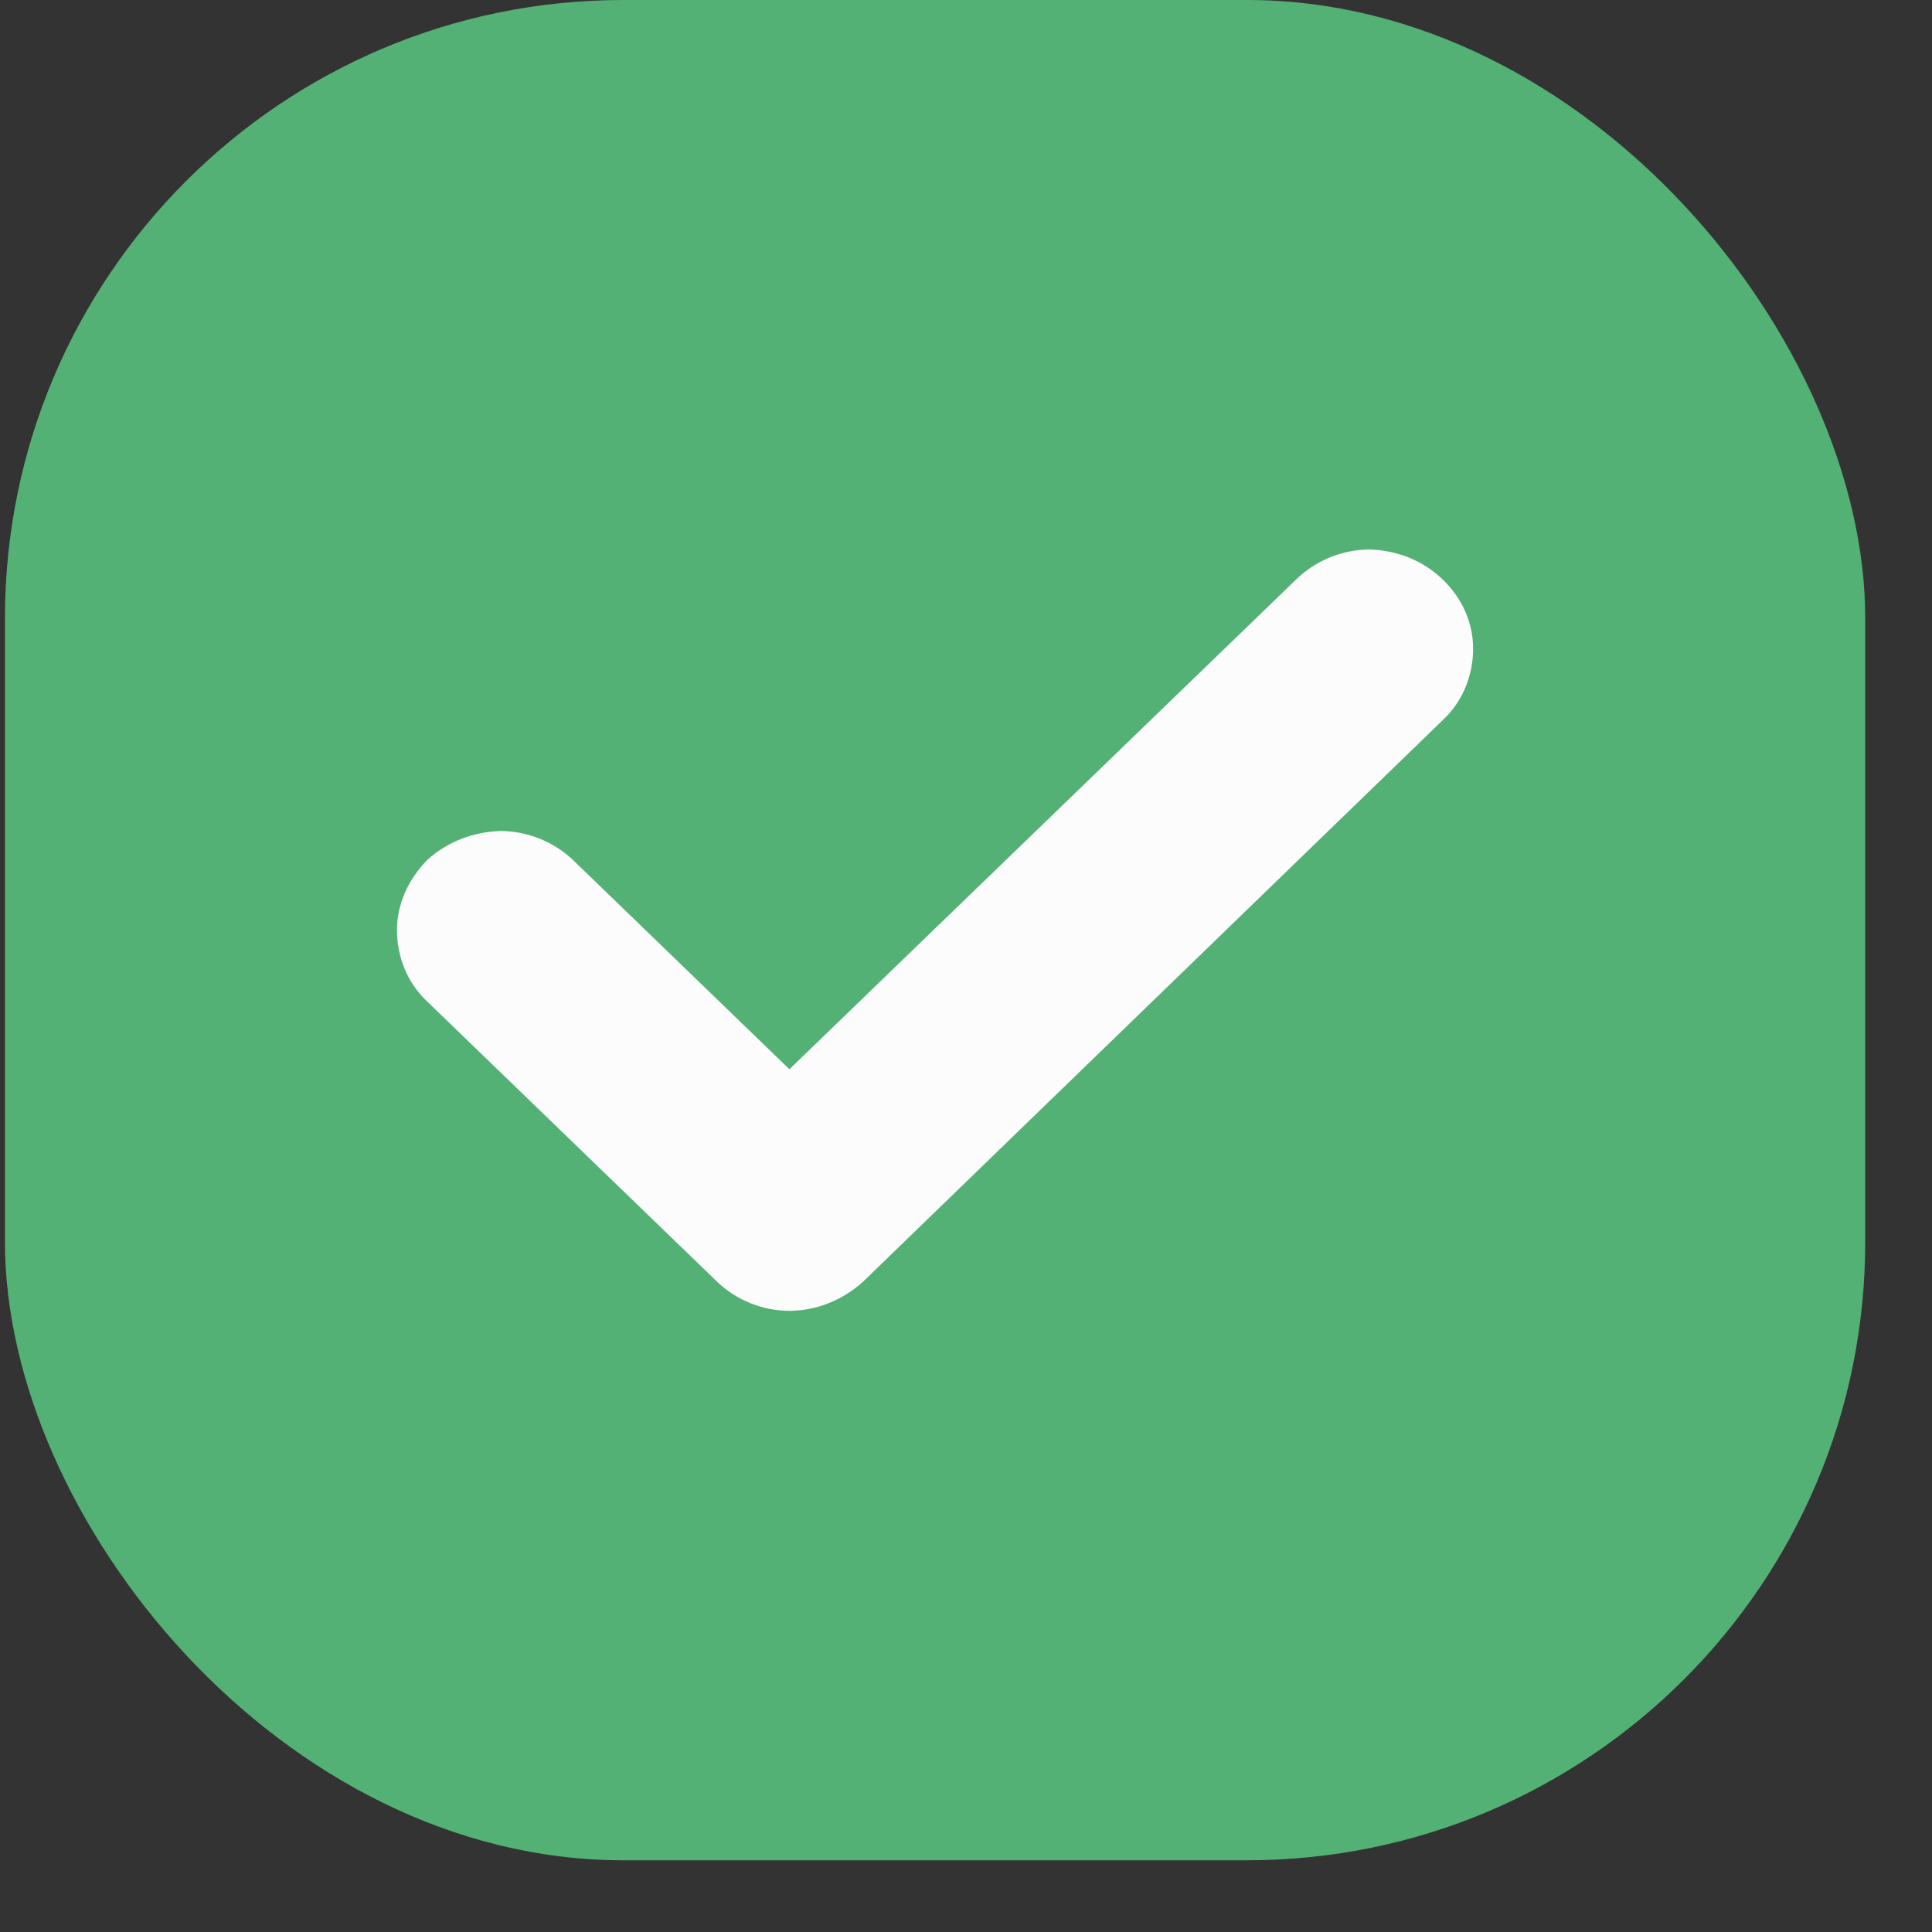 <svg width="25" height="25" viewBox="0 0 25 25" fill="none" xmlns="http://www.w3.org/2000/svg">
<rect x="0" y="0" width="25" height="25" fill="#333333" stroke="none"/>
<rect x="0.064" width="24.072" height="24.072" rx="8" fill="#53B175"/>
<path fill-rule="evenodd" clip-rule="evenodd" d="M19.062 8.393C19.062 8.743 18.925 9.071 18.688 9.3L11.171 16.582C10.907 16.823 10.562 16.962 10.215 16.962C9.865 16.962 9.523 16.821 9.279 16.585L5.511 12.943C5.274 12.714 5.137 12.386 5.137 12.036C5.137 11.705 5.277 11.387 5.527 11.129C5.784 10.896 6.112 10.766 6.471 10.753C6.82 10.754 7.145 10.882 7.403 11.117L10.215 13.836L16.796 7.475C17.054 7.239 17.379 7.112 17.729 7.11C18.09 7.124 18.417 7.255 18.672 7.502C18.919 7.74 19.062 8.057 19.062 8.393Z" fill="#FCFCFC"/>
</svg>
